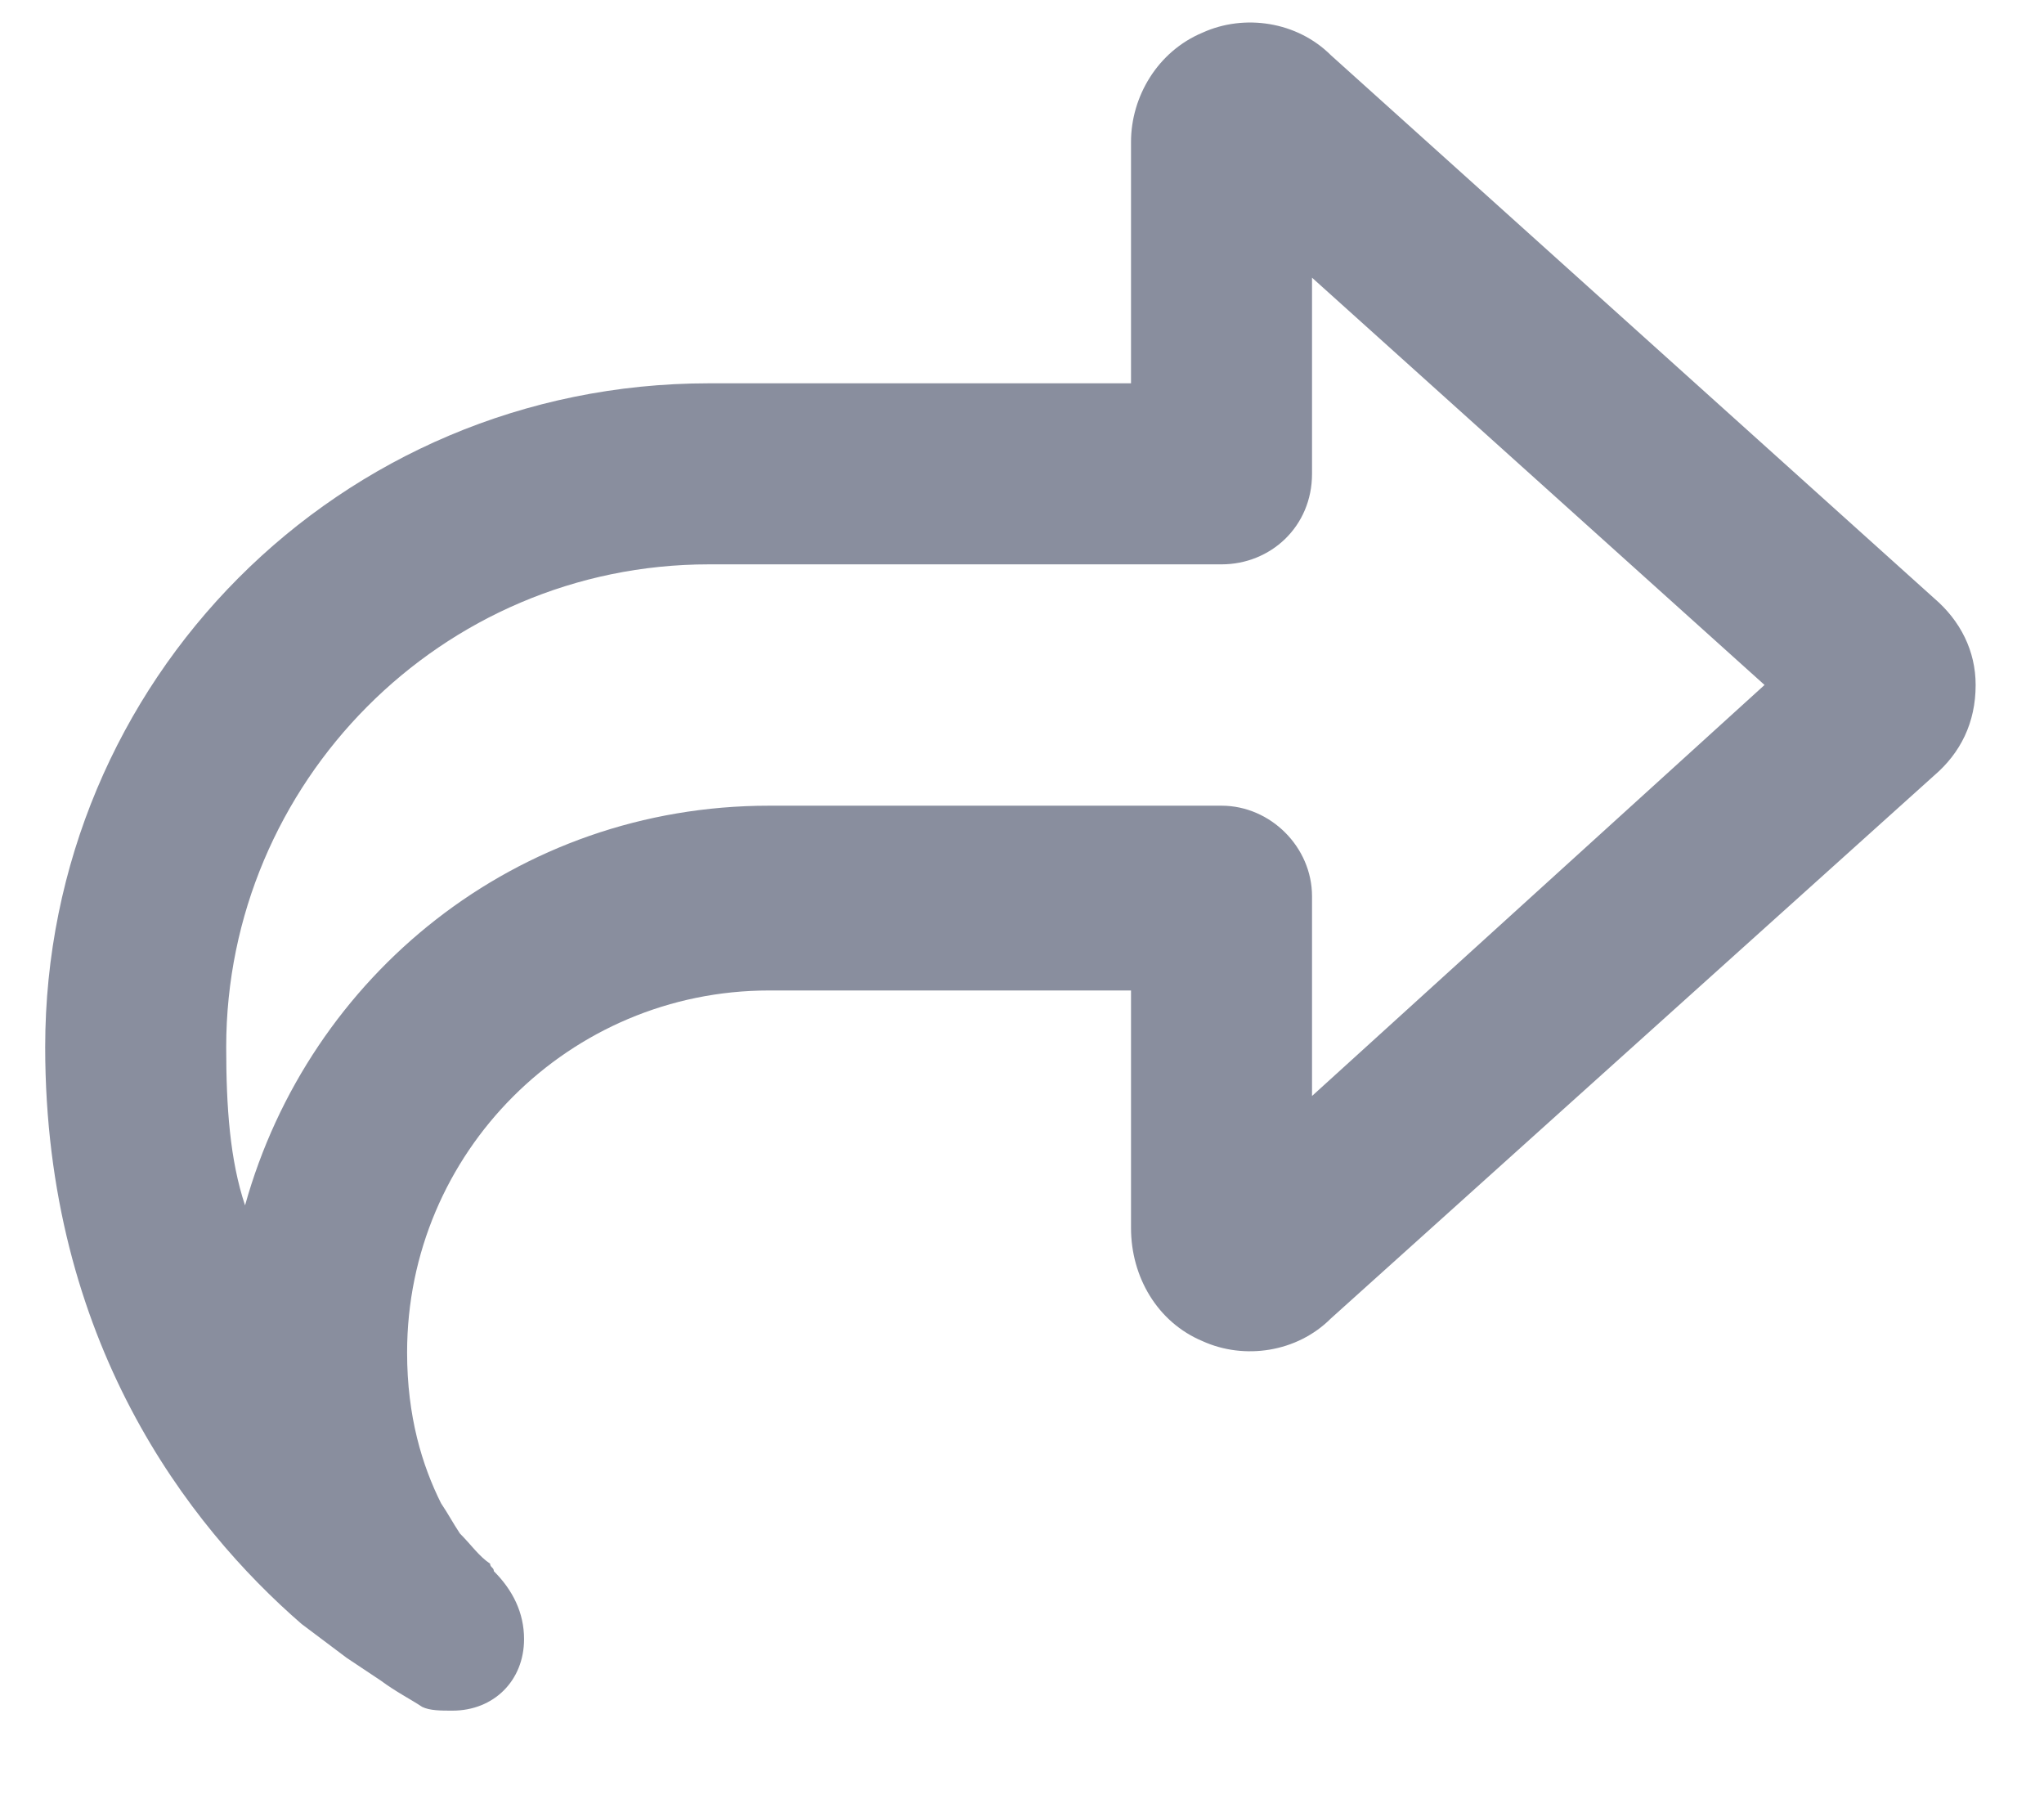 <svg width="18" height="16" viewBox="0 0 18 16" fill="none" xmlns="http://www.w3.org/2000/svg">
<path d="M9.96 7.094H10.757C11.189 7.094 11.554 7.459 11.554 7.891V8.688V9.65L15.539 6.031L11.554 2.445V3.375V4.172C11.554 4.637 11.189 4.969 10.757 4.969H9.96H6.242C3.884 4.969 1.992 6.895 1.992 9.219C1.992 9.75 2.025 10.215 2.158 10.613C2.722 8.588 4.548 7.094 6.773 7.094H9.96ZM9.96 8.688V8.721H8.367H6.773C5.013 8.721 3.585 10.148 3.585 11.908C3.585 12.473 3.718 12.904 3.884 13.236C3.951 13.336 3.984 13.402 4.05 13.502C4.15 13.602 4.216 13.701 4.316 13.768C4.316 13.801 4.349 13.801 4.349 13.834C4.515 14 4.615 14.199 4.615 14.432C4.615 14.797 4.349 15.062 3.984 15.062C3.884 15.062 3.785 15.062 3.718 15.029C3.619 14.963 3.486 14.896 3.353 14.797C3.253 14.73 3.154 14.664 3.054 14.598C2.921 14.498 2.789 14.398 2.656 14.299C1.66 13.435 0.398 11.809 0.398 9.219C0.398 5.998 2.988 3.375 6.242 3.375H8.367H9.96V1.781V1.25C9.96 0.852 10.193 0.453 10.591 0.287C10.957 0.121 11.421 0.188 11.72 0.486L17.033 5.268C17.265 5.467 17.398 5.732 17.398 6.031C17.398 6.363 17.265 6.629 17.033 6.828L11.72 11.609C11.421 11.908 10.957 11.975 10.591 11.809C10.193 11.643 9.96 11.244 9.96 10.812V10.281V8.688Z" fill="#898E9E"/>
</svg>

